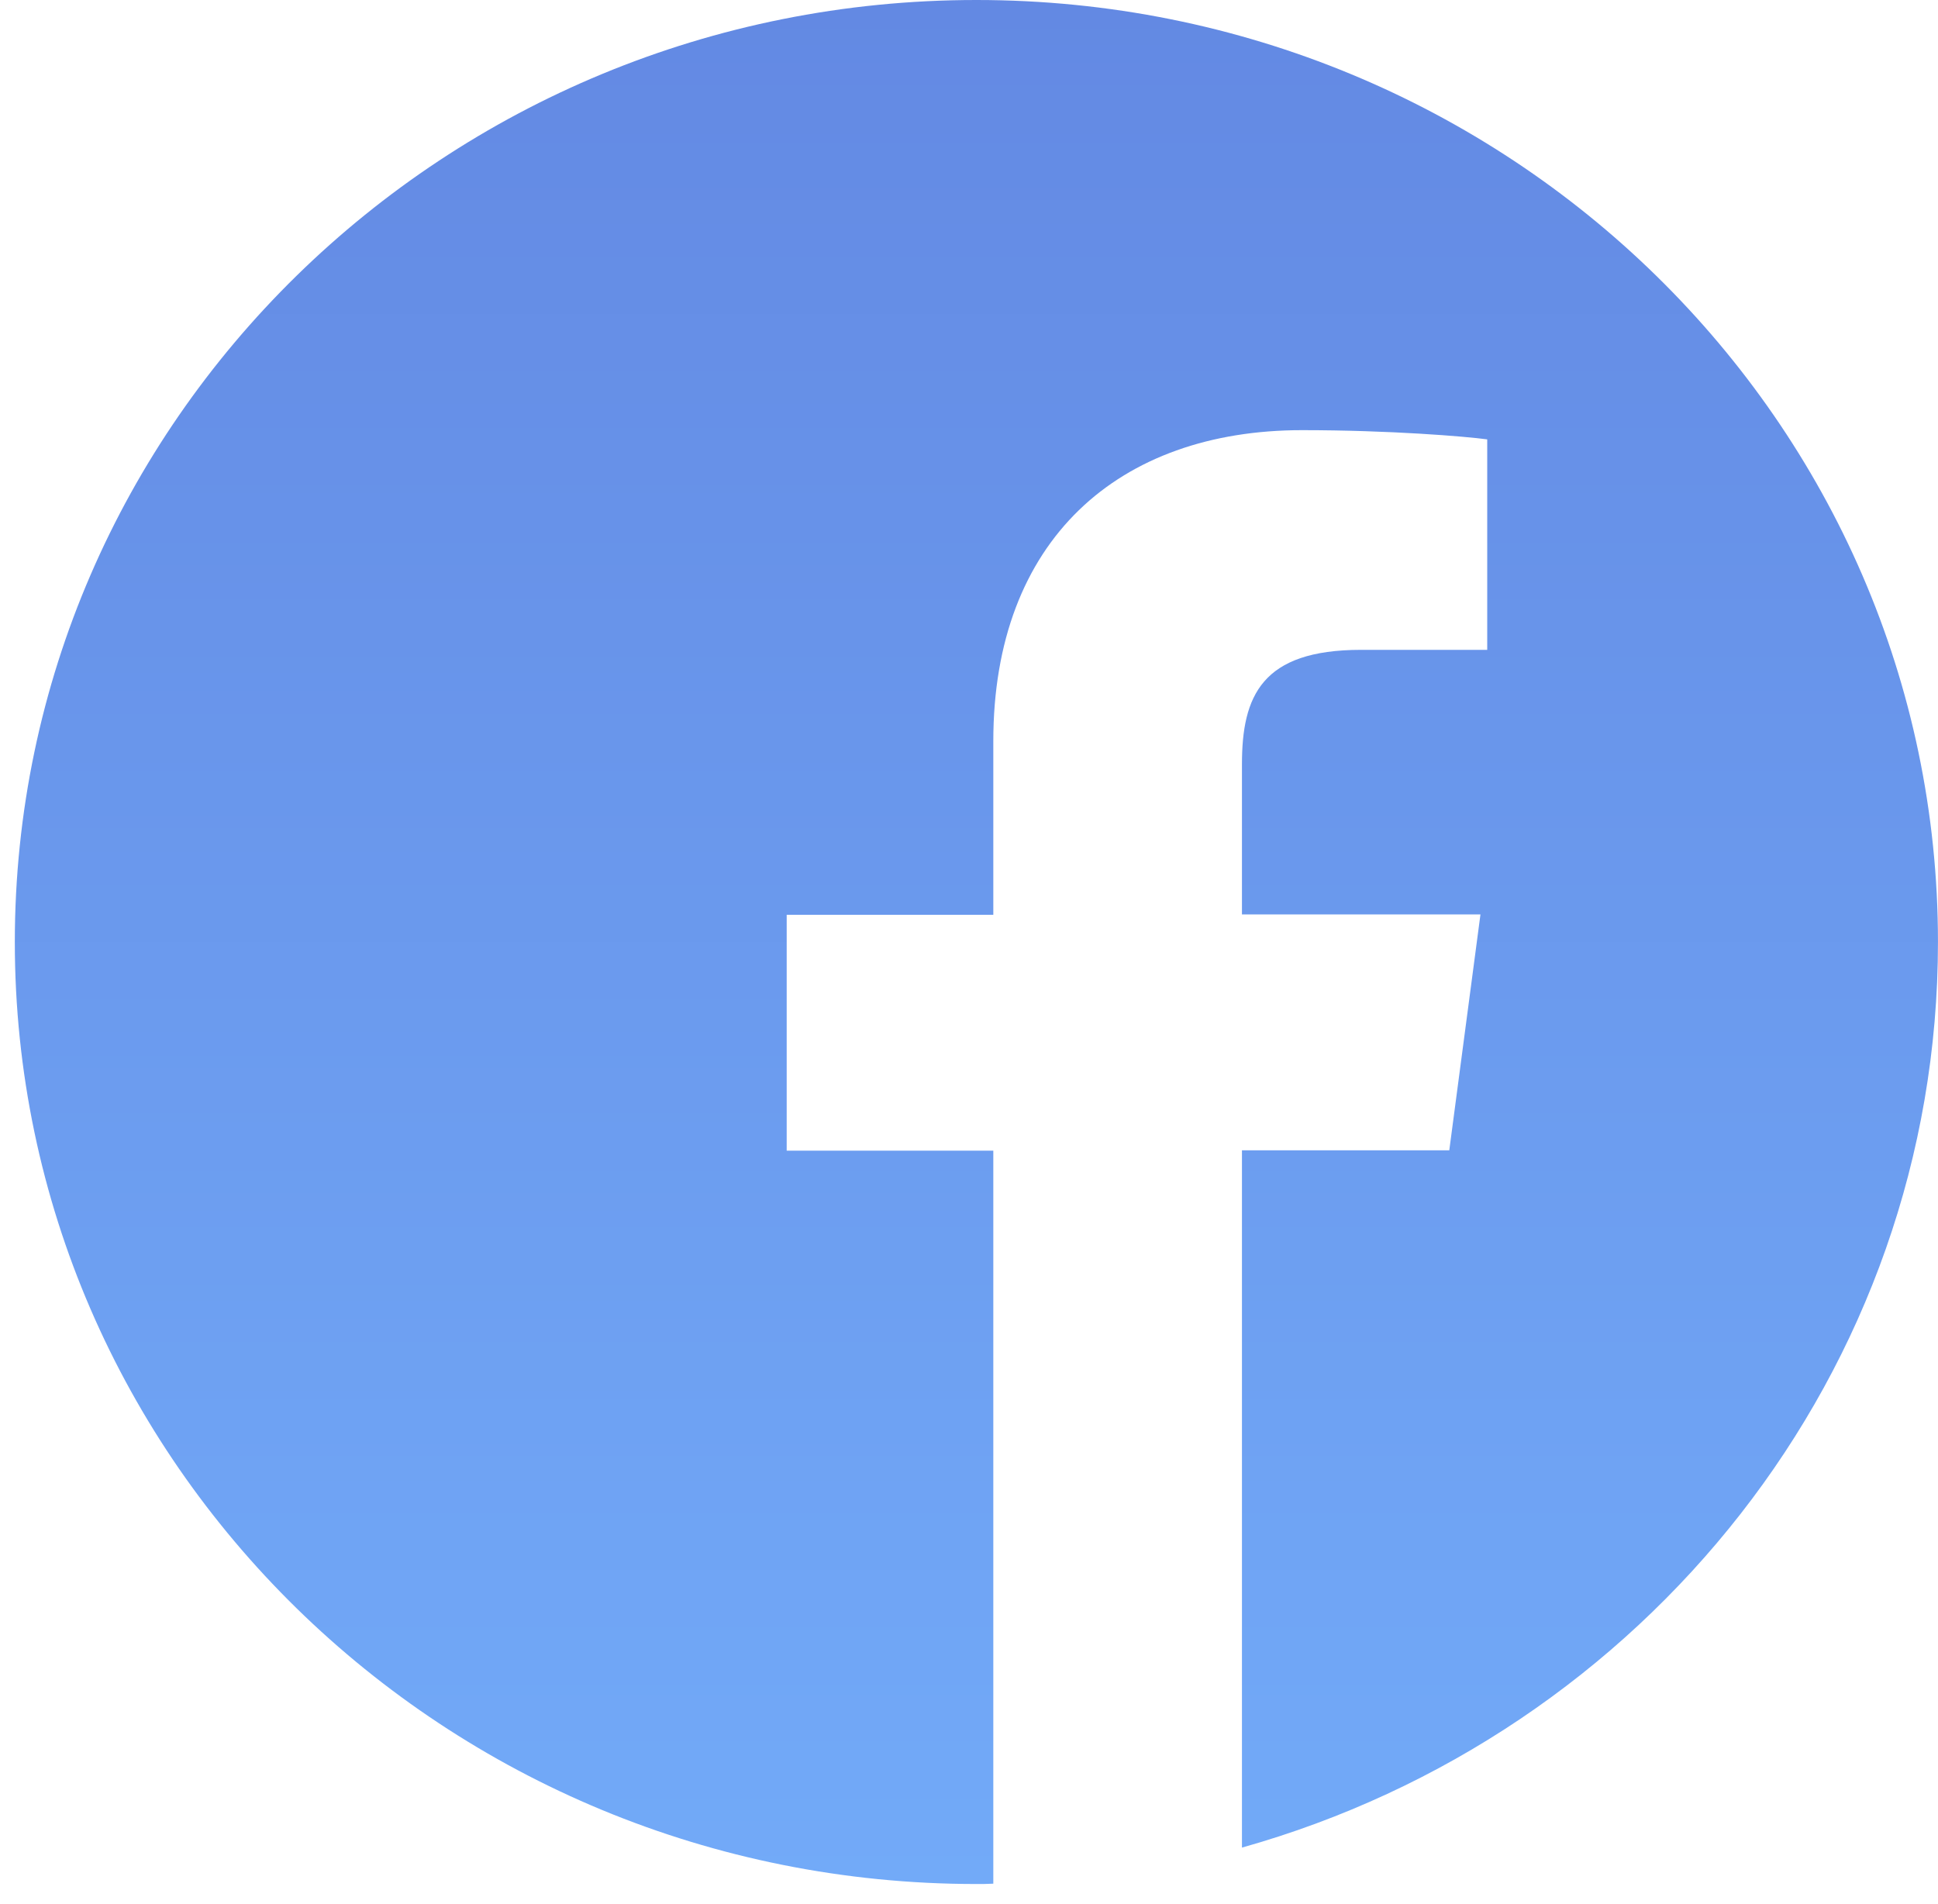 <svg width="57" height="56" viewBox="0 0 57 56" fill="none" xmlns="http://www.w3.org/2000/svg">
<path d="M56.999 27.705C56.999 12.402 44.339 0 28.717 0C13.096 0 0.436 12.402 0.436 27.705C0.436 43.007 13.096 55.409 28.717 55.409C28.883 55.409 29.049 55.409 29.215 55.399V33.841H23.138V26.904H29.215V21.796C29.215 15.876 32.904 12.651 38.296 12.651C40.881 12.651 43.101 12.835 43.742 12.922V19.112H40.03C37.103 19.112 36.528 20.476 36.528 22.478V26.893H43.543L42.626 33.83H36.528V54.338C48.349 51.016 56.999 40.356 56.999 27.705Z" fill="url(#paint0_linear_63_53)"/>
<defs>
<linearGradient id="paint0_linear_63_53" x1="28.717" y1="0" x2="28.717" y2="55.409" gradientUnits="userSpaceOnUse">
<stop stop-color="#6389E3"/>
<stop offset="1" stop-color="#72AAF8"/>
</linearGradient>
</defs>
</svg>
